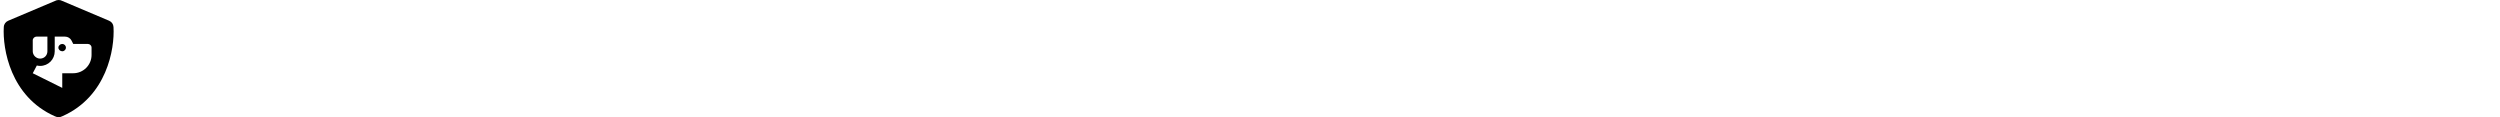 <svg x="15" y="8" preserveAspectRatio="xMinYMin meet" height="24" xmlns="http://www.w3.org/2000/svg" viewBox="0 0 512 512"><!--! Font Awesome Free 6.1.1 by @fontawesome - https://fontawesome.com License - https://fontawesome.com/license/free (Icons: CC BY 4.0, Fonts: SIL OFL 1.1, Code: MIT License) Copyright 2022 Fonticons, Inc. --><path d="M288 208C288 216.8 280.8 224 272 224C263.2 224 255.1 216.8 255.1 208C255.1 199.2 263.2 192 272 192C280.8 192 288 199.2 288 208zM256.3-.007C261.9-.051 267.3 1.386 272.1 4.066L476.5 90.53C487.7 95.27 495.2 105.1 495.9 118.1C501.6 213.6 466.7 421.9 272.5 507.7C267.6 510.5 261.1 512.1 256.3 512C250.5 512.1 244.9 510.5 239.1 507.7C45.8 421.9 10.95 213.6 16.57 118.1C17.28 105.1 24.83 95.27 36.04 90.53L240.4 4.066C245.2 1.386 250.7-.051 256.3-.007H256.3zM160.9 286.2L143.1 320L272 384V320H320C364.2 320 400 284.2 400 240V208C400 199.2 392.8 192 384 192H320L312.8 177.7C307.4 166.8 296.3 160 284.2 160H239.1V224C239.1 259.3 211.3 288 175.1 288C170.8 288 165.7 287.4 160.9 286.2H160.9zM143.1 176V224C143.1 241.7 158.3 256 175.1 256C193.7 256 207.1 241.7 207.1 224V160H159.1C151.2 160 143.1 167.2 143.1 176z"/></svg>